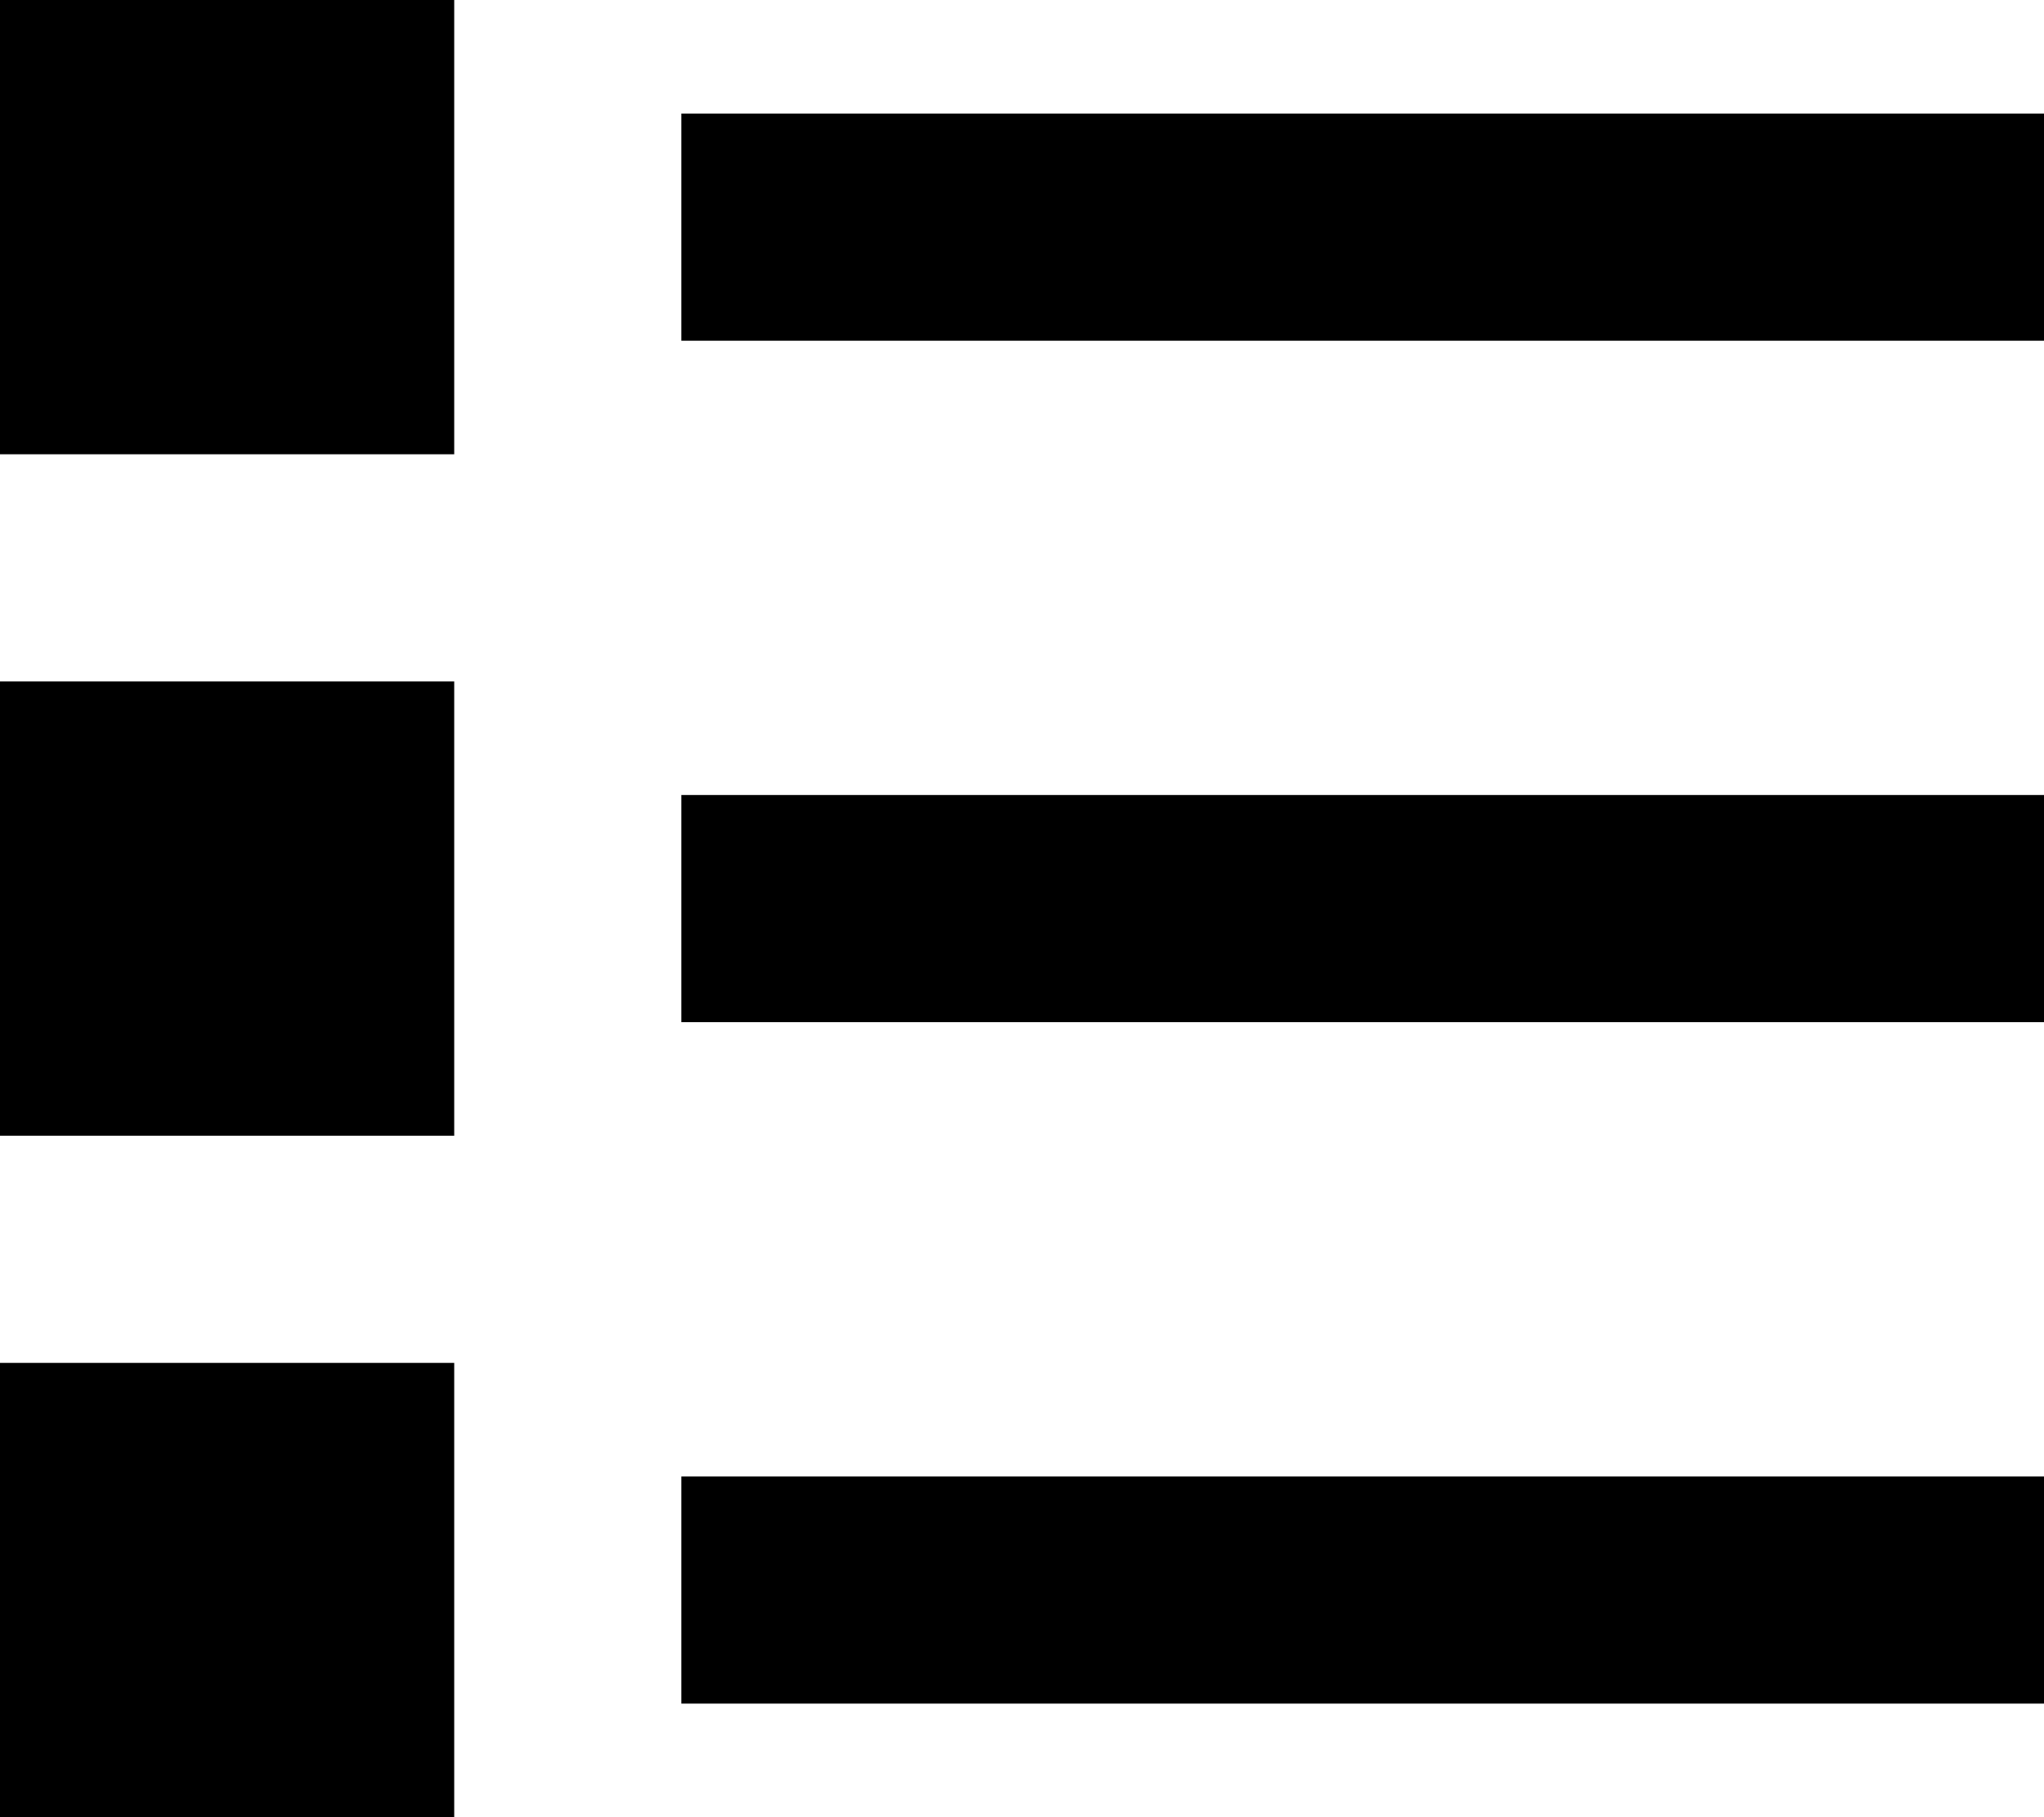 <svg xmlns="http://www.w3.org/2000/svg" width="18" height="16" viewBox="0 0 18 16">
  <path id="format-list-bulleted-square" d="M3,4H7V8H3V4M9,5V7H21V5H9M3,10H7v4H3V10m6,1v2H21V11H9M3,16H7v4H3V16m6,1v2H21V17H9" transform="translate(-3 -4)"/>
</svg>
